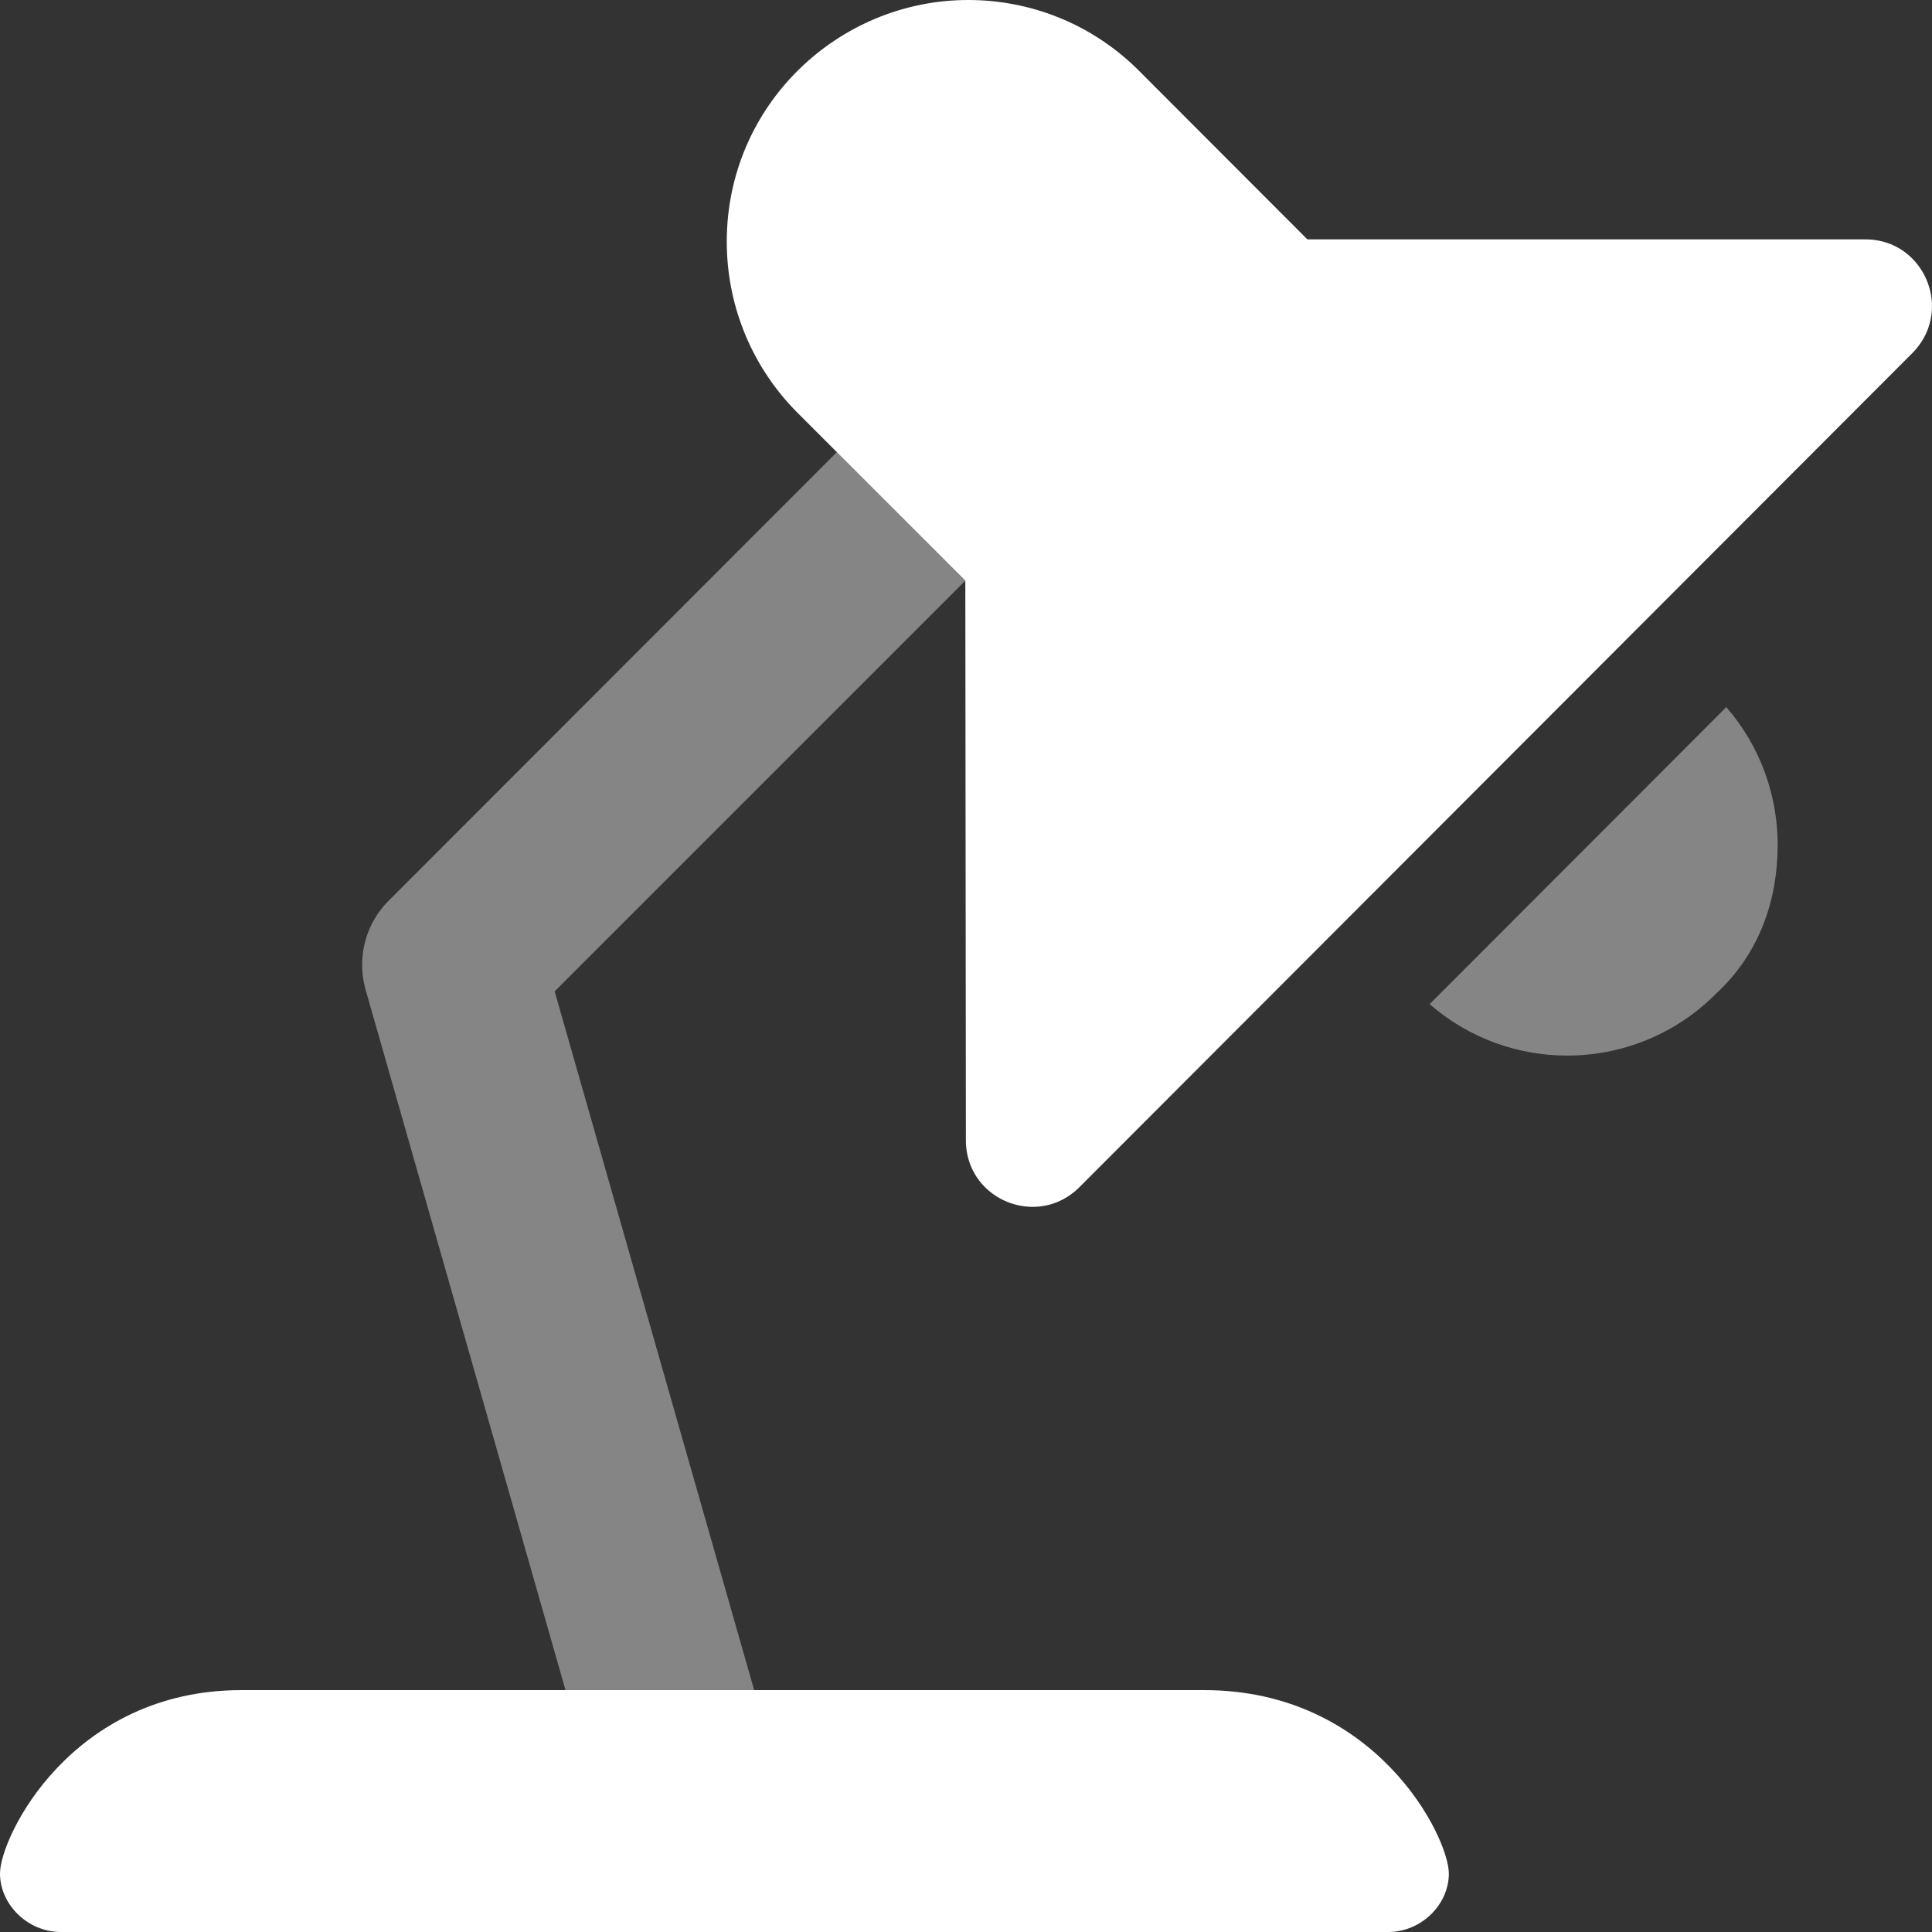 <svg xmlns="http://www.w3.org/2000/svg" viewBox="0 0 512 512">
  <rect x="0" y="0" width="512" height="512" fill="#333333" stroke="none"/>
  <g fill="#FFF">
    <path
      d="M319.1 447.9H63.97C18.94 447.9 0 486.8 0 496.5 0 504.7 7.31 512 16.14 512h351.7c8.83 0 16.12-7.26 16.12-15.51 -.06-9.79-19.36-48.59-64.86-48.59ZM512 81.2c0-9.07-7.04-17.76-17.63-17.76h-147.9l-45.25-45.31C288.8 6.03 272.7-.001 256.6-.001c-34.5 0-64 27.89-64 64.05 0 16.11 6.03 32.23 18.11 44.7l45.11 45.14 .15 148.3c0 10.61 8.64 17.64 17.7 17.64 4.3 0 8.72-1.59 12.3-5.13l220.9-221.2c3.52-3.61 5.12-8 5.12-12.3Z"></path>
    <path opacity=".4"
      d="M221.8 119.8L103 238.7c-4.55 4.5-7.03 10.7-7.03 17 0 2.17.29 4.37.9 6.52l53 185.7h50l-52.88-185.2 108.8-108.8 -34-34.128Zm249.3 104.1c0-13-4.52-26.03-13.61-36.51l-78.63 78.72c10.47 9.1 23.48 13.63 36.47 13.63 14.31 0 28.6-5.5 39.41-16.38 11.76-10.86 16.36-25.16 16.36-39.46Z"></path>
  </g>
</svg>